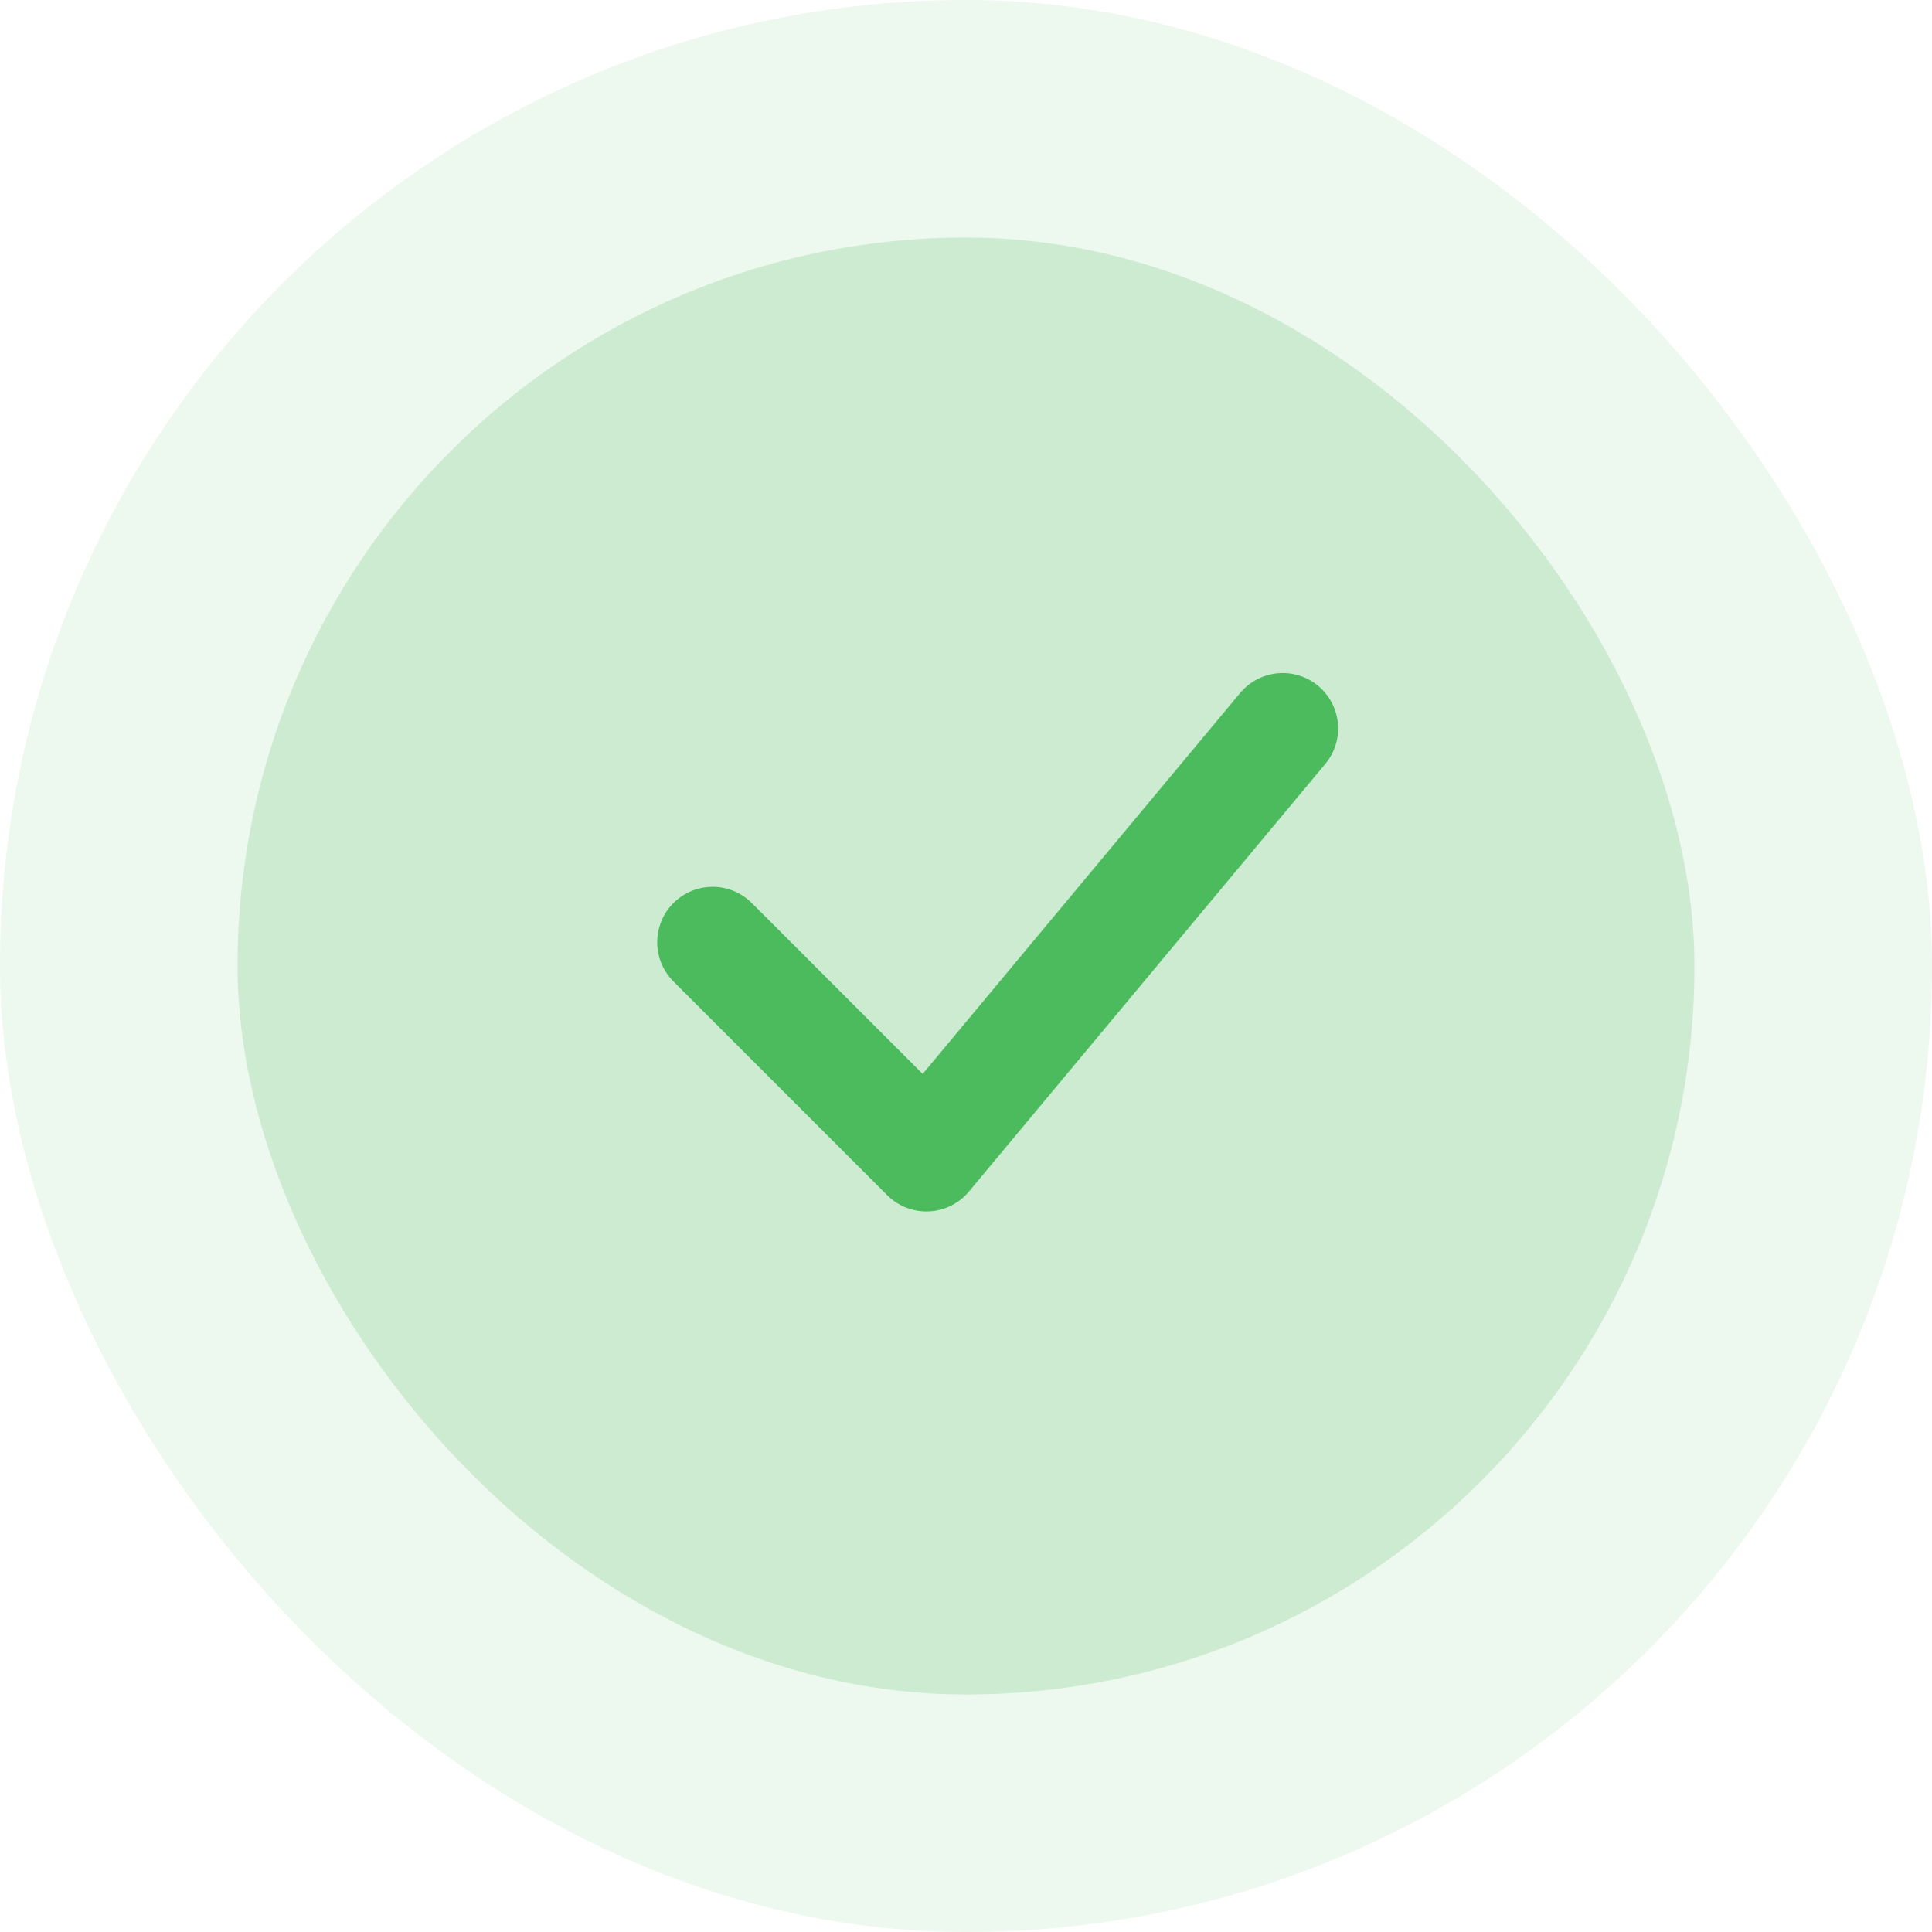 <svg width="122" height="122" viewBox="0 0 122 122" fill="none" xmlns="http://www.w3.org/2000/svg">
<rect opacity="0.1" width="122" height="122" rx="61" fill="#4CBB5E"/>
<rect opacity="0.2" x="15" y="15" width="92" height="92" rx="46" fill="#4CBB5E"/>
<path d="M45 59.5L58.5 73L81 46" stroke="#4CBB5E" stroke-width="7" stroke-linecap="round" stroke-linejoin="round"/>
</svg>
